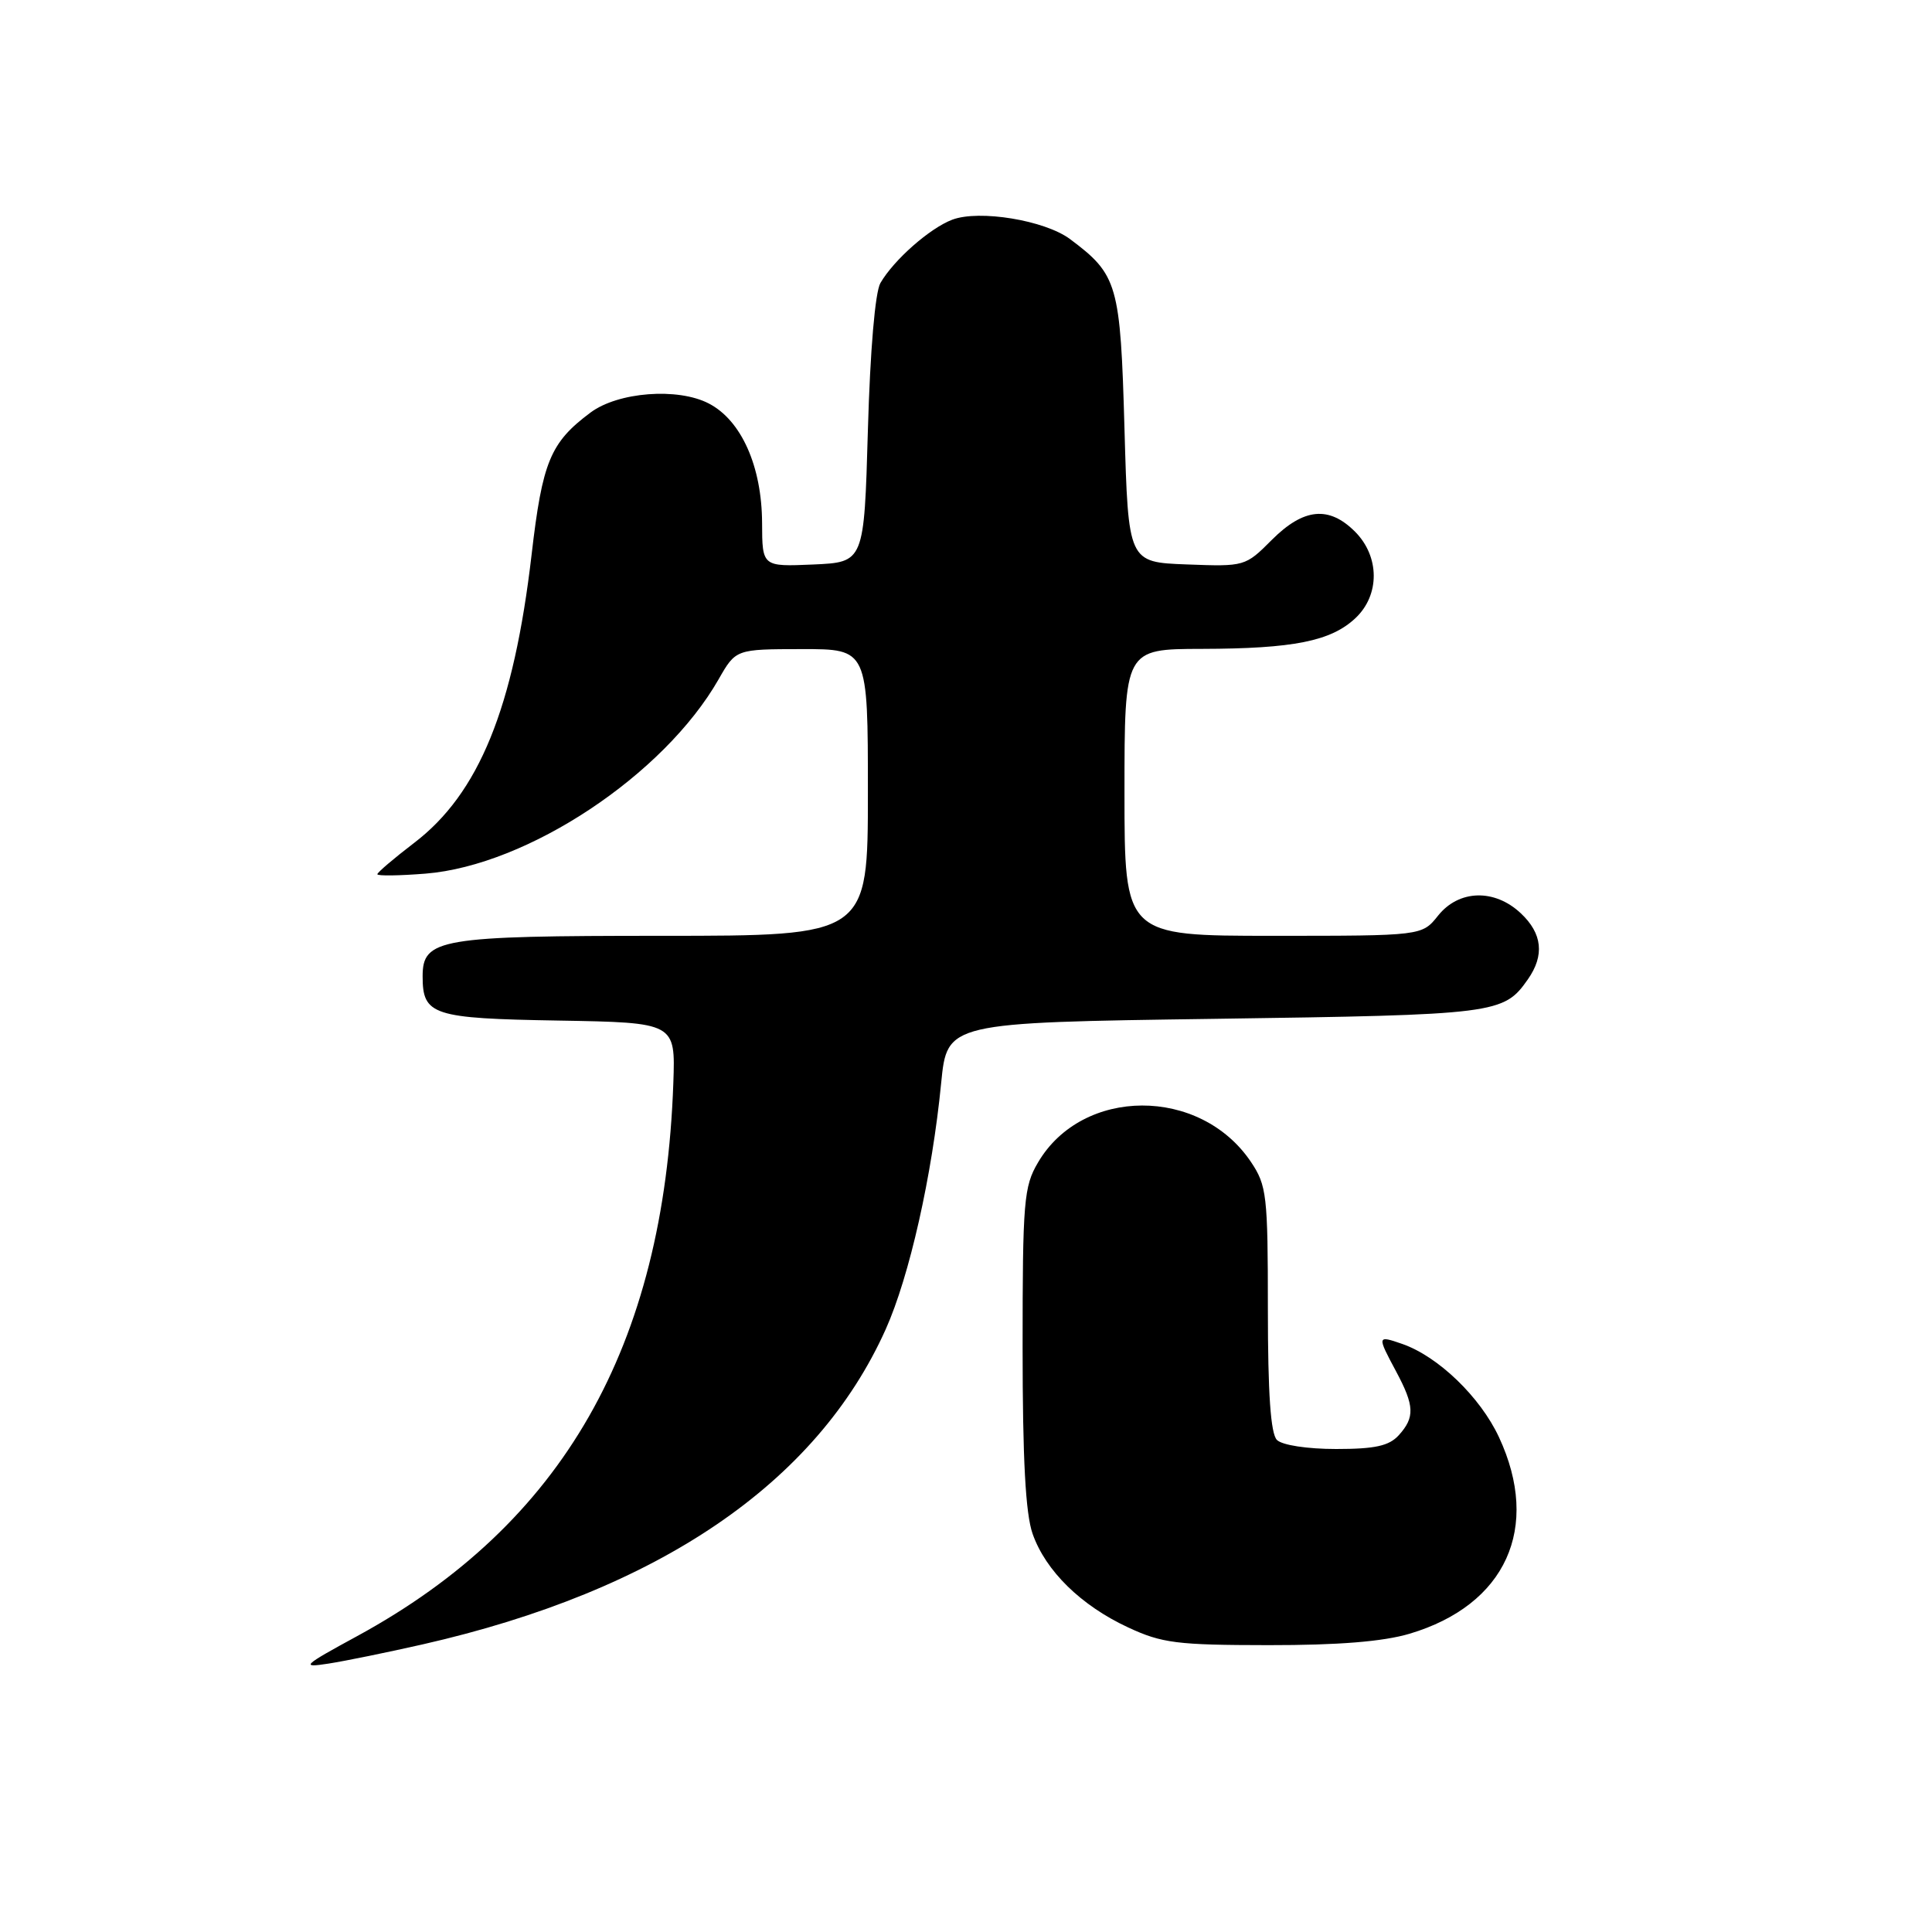 <?xml version="1.0" encoding="UTF-8" standalone="no"?>
<!DOCTYPE svg PUBLIC "-//W3C//DTD SVG 1.1//EN" "http://www.w3.org/Graphics/SVG/1.1/DTD/svg11.dtd" >
<svg xmlns="http://www.w3.org/2000/svg" xmlns:xlink="http://www.w3.org/1999/xlink" version="1.1" viewBox="0 0 256 256">
 <g >
 <path fill="currentColor"
d=" M 56.00 217.89 C 87.25 210.79 108.21 196.53 117.36 176.14 C 120.50 169.14 123.51 155.79 124.71 143.50 C 125.50 135.50 125.50 135.50 161.00 135.00 C 198.30 134.47 199.24 134.36 202.45 129.77 C 204.68 126.59 204.37 123.69 201.51 121.01 C 198.03 117.74 193.30 117.88 190.55 121.33 C 188.42 124.00 188.42 124.00 168.71 124.00 C 149.00 124.00 149.00 124.00 149.00 105.00 C 149.00 86.00 149.00 86.00 159.25 85.98 C 171.41 85.95 176.35 84.96 179.60 81.91 C 182.86 78.85 182.83 73.74 179.55 70.45 C 176.09 66.99 172.74 67.32 168.52 71.54 C 165.01 75.06 164.93 75.08 157.24 74.79 C 149.50 74.50 149.50 74.50 149.00 56.82 C 148.46 37.62 148.11 36.41 141.77 31.67 C 138.43 29.19 129.76 27.76 126.18 29.11 C 123.20 30.24 118.45 34.42 116.66 37.50 C 115.96 38.71 115.30 46.41 115.00 57.00 C 114.50 74.50 114.50 74.50 107.75 74.80 C 101.00 75.09 101.00 75.09 100.98 69.30 C 100.95 61.79 98.23 55.69 93.91 53.46 C 89.80 51.33 81.89 51.94 78.24 54.67 C 72.92 58.64 71.87 61.17 70.44 73.49 C 68.07 93.83 63.46 105.15 54.86 111.70 C 52.19 113.74 50.00 115.61 50.00 115.84 C 50.00 116.08 52.88 116.04 56.39 115.76 C 69.92 114.67 87.97 102.70 95.22 90.01 C 97.50 86.02 97.50 86.02 106.25 86.01 C 115.00 86.00 115.00 86.00 115.00 105.00 C 115.00 124.00 115.00 124.00 87.72 124.00 C 58.24 124.00 56.00 124.38 56.00 129.37 C 56.00 134.52 57.32 134.95 74.00 135.23 C 89.50 135.50 89.50 135.50 89.22 143.50 C 87.99 178.47 74.58 201.95 47.35 216.78 C 40.09 220.73 39.80 221.01 43.50 220.44 C 45.70 220.10 51.33 218.95 56.00 217.89 Z  M 186.77 216.48 C 199.54 212.68 204.21 202.43 198.62 190.43 C 196.14 185.11 190.57 179.74 185.81 178.08 C 182.46 176.92 182.45 176.98 185.00 181.74 C 187.43 186.28 187.49 187.80 185.35 190.17 C 184.06 191.59 182.21 192.00 177.05 192.00 C 173.21 192.00 169.89 191.49 169.20 190.80 C 168.37 189.97 168.00 184.68 168.00 173.45 C 168.00 158.35 167.85 157.08 165.75 153.95 C 159.02 143.96 143.42 144.01 137.54 154.04 C 135.66 157.22 135.50 159.18 135.50 178.50 C 135.50 193.41 135.89 200.59 136.83 203.25 C 138.56 208.16 143.24 212.74 149.48 215.64 C 153.96 217.73 155.96 217.98 168.07 217.99 C 177.34 218.00 183.26 217.52 186.77 216.48 Z "/>
</g>
</svg>